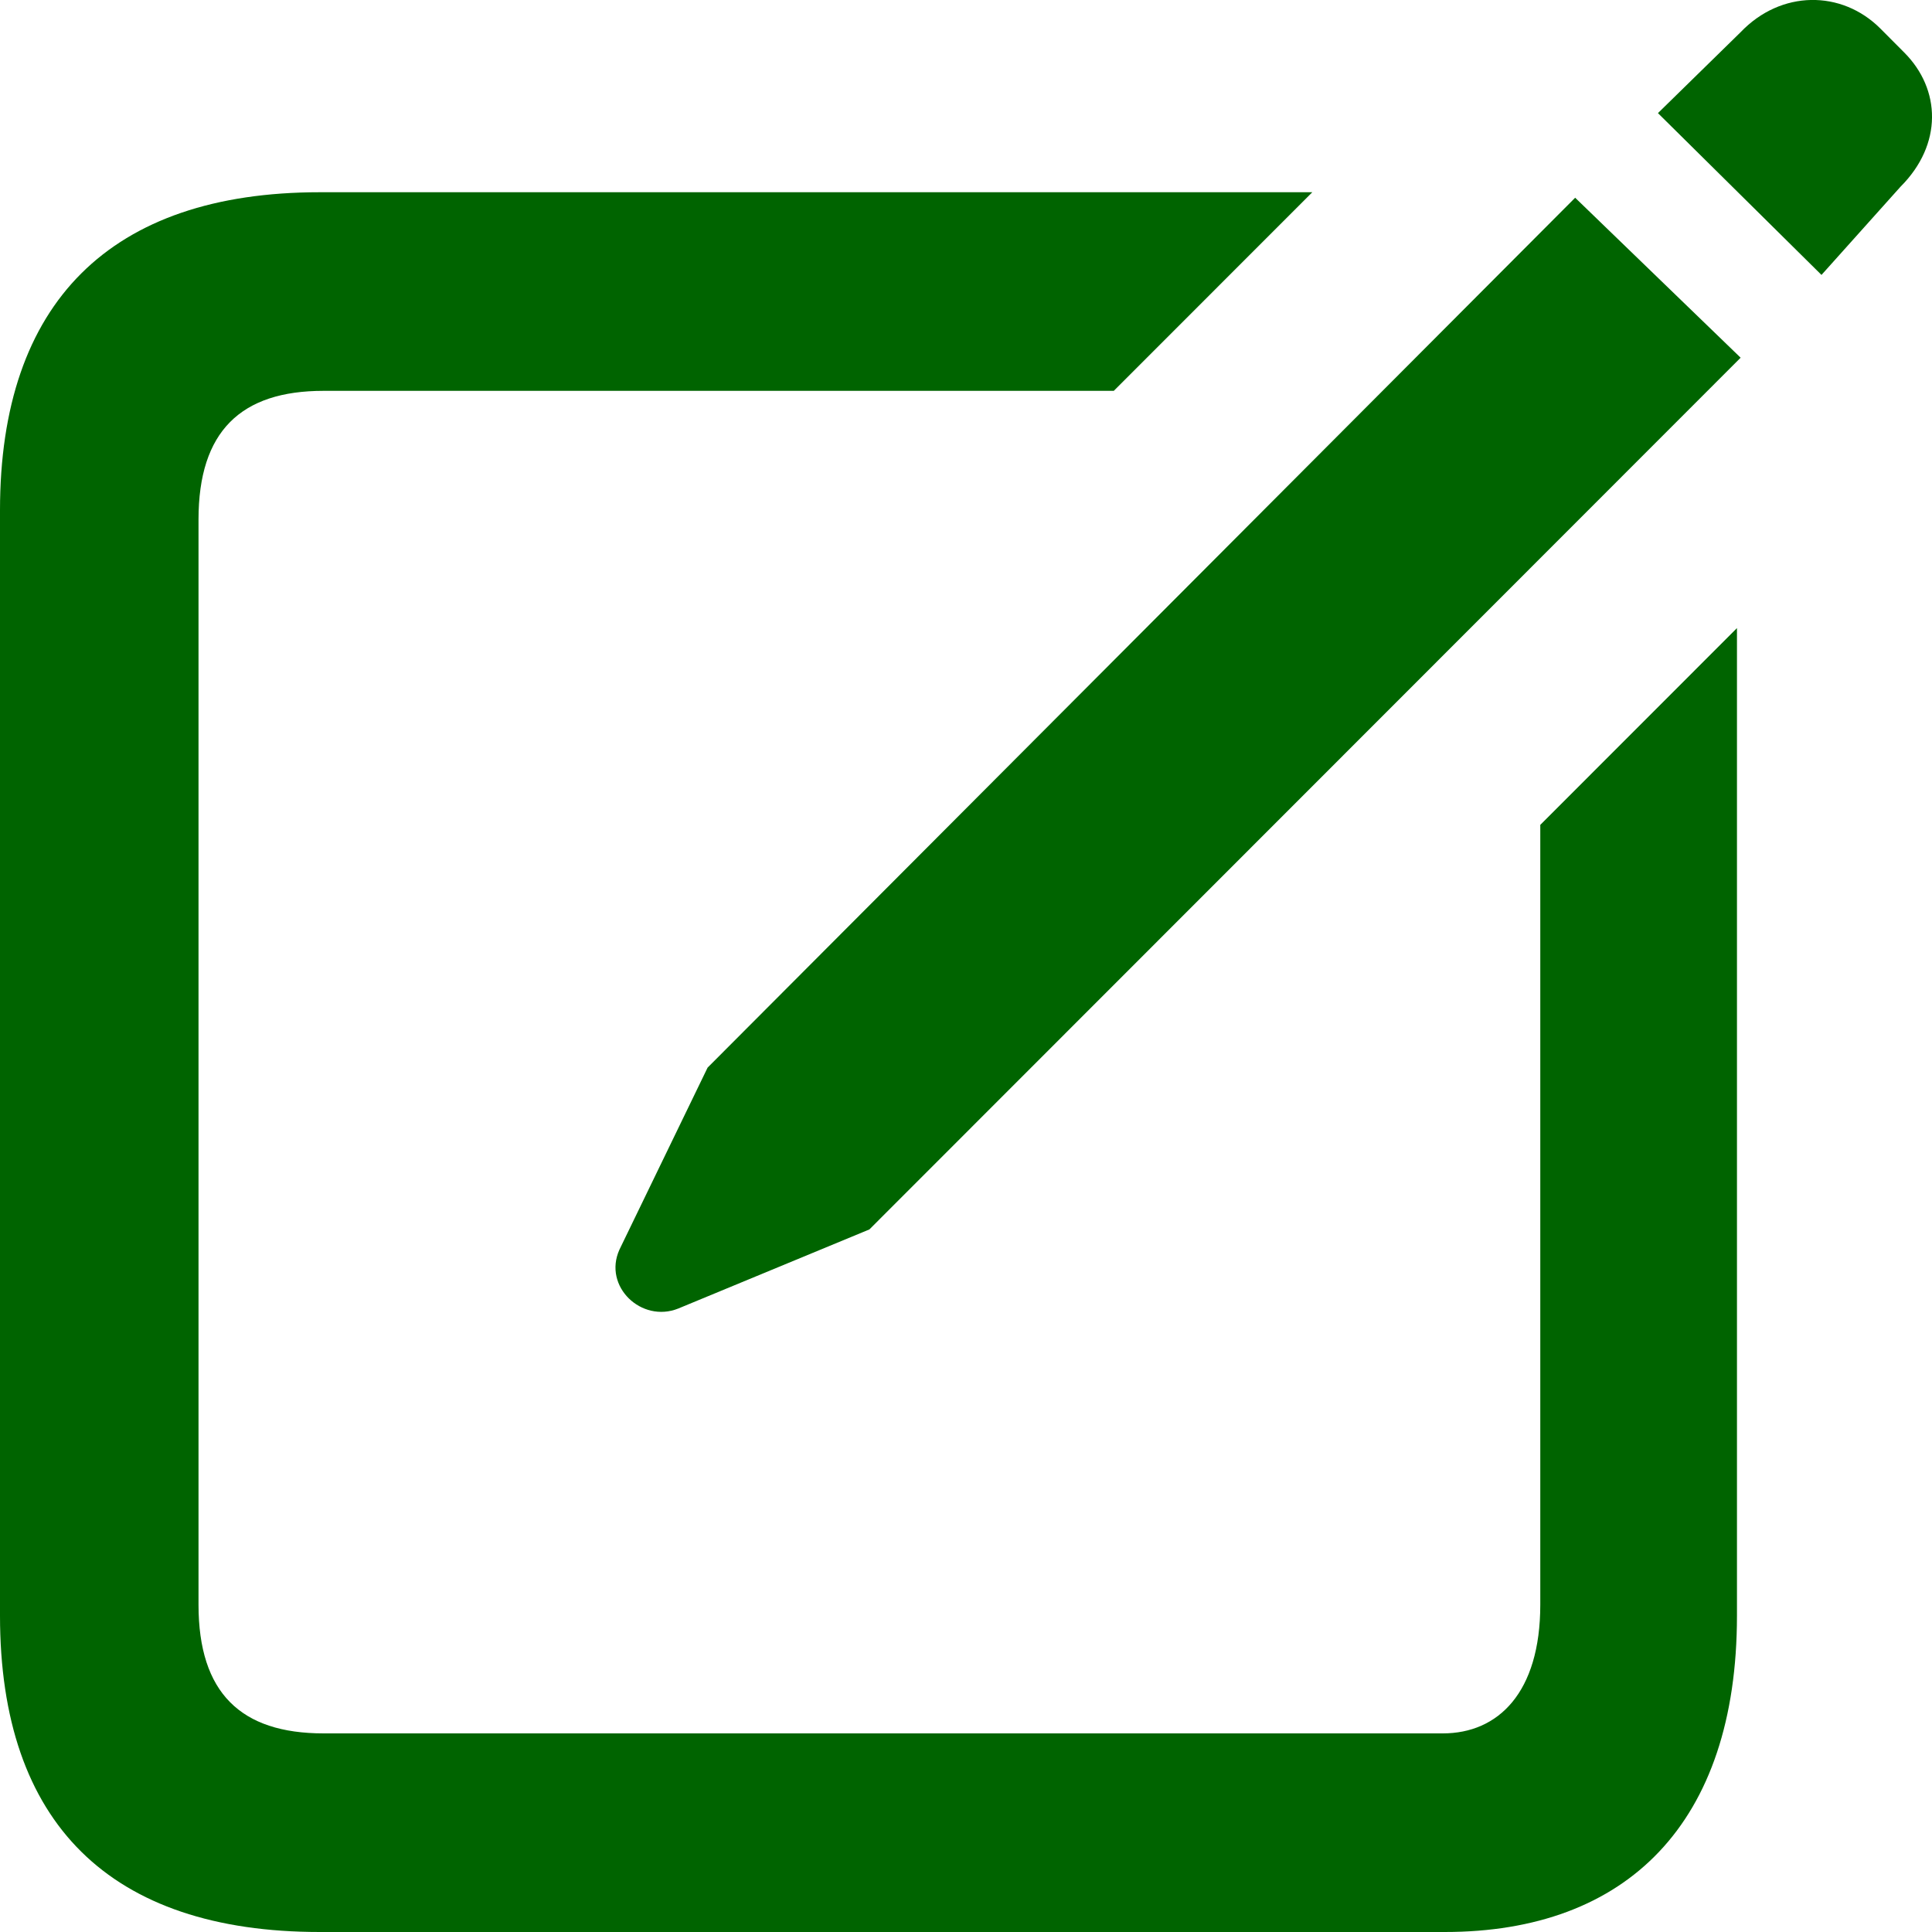 <svg width="20" height="20" viewBox="0 0 20 20" xmlns="http://www.w3.org/2000/svg">
<path d="M3.311 20C1.142 20 0 18.877 0 16.725V5.283C0 3.132 1.142 1.99 3.311 1.99H13.585L11.53 4.046H3.349C2.493 4.046 2.055 4.465 2.055 5.378V16.611C2.055 17.525 2.493 17.944 3.349 17.944H14.936C15.507 17.944 15.945 17.525 15.945 16.611V8.539L17.981 6.502V16.725C17.981 18.877 16.839 20 14.956 20H3.311ZM7.021 13.546C6.641 13.698 6.241 13.318 6.412 12.937L7.325 11.052L16.306 2.047L18.019 3.703L9 12.727L7.021 13.546ZM18.856 2.846L17.163 1.171L18.019 0.333C18.437 -0.105 19.065 -0.105 19.465 0.295L19.712 0.543C20.093 0.924 20.112 1.495 19.674 1.933L18.856 2.846Z" fill="#006400"/>
</svg>

